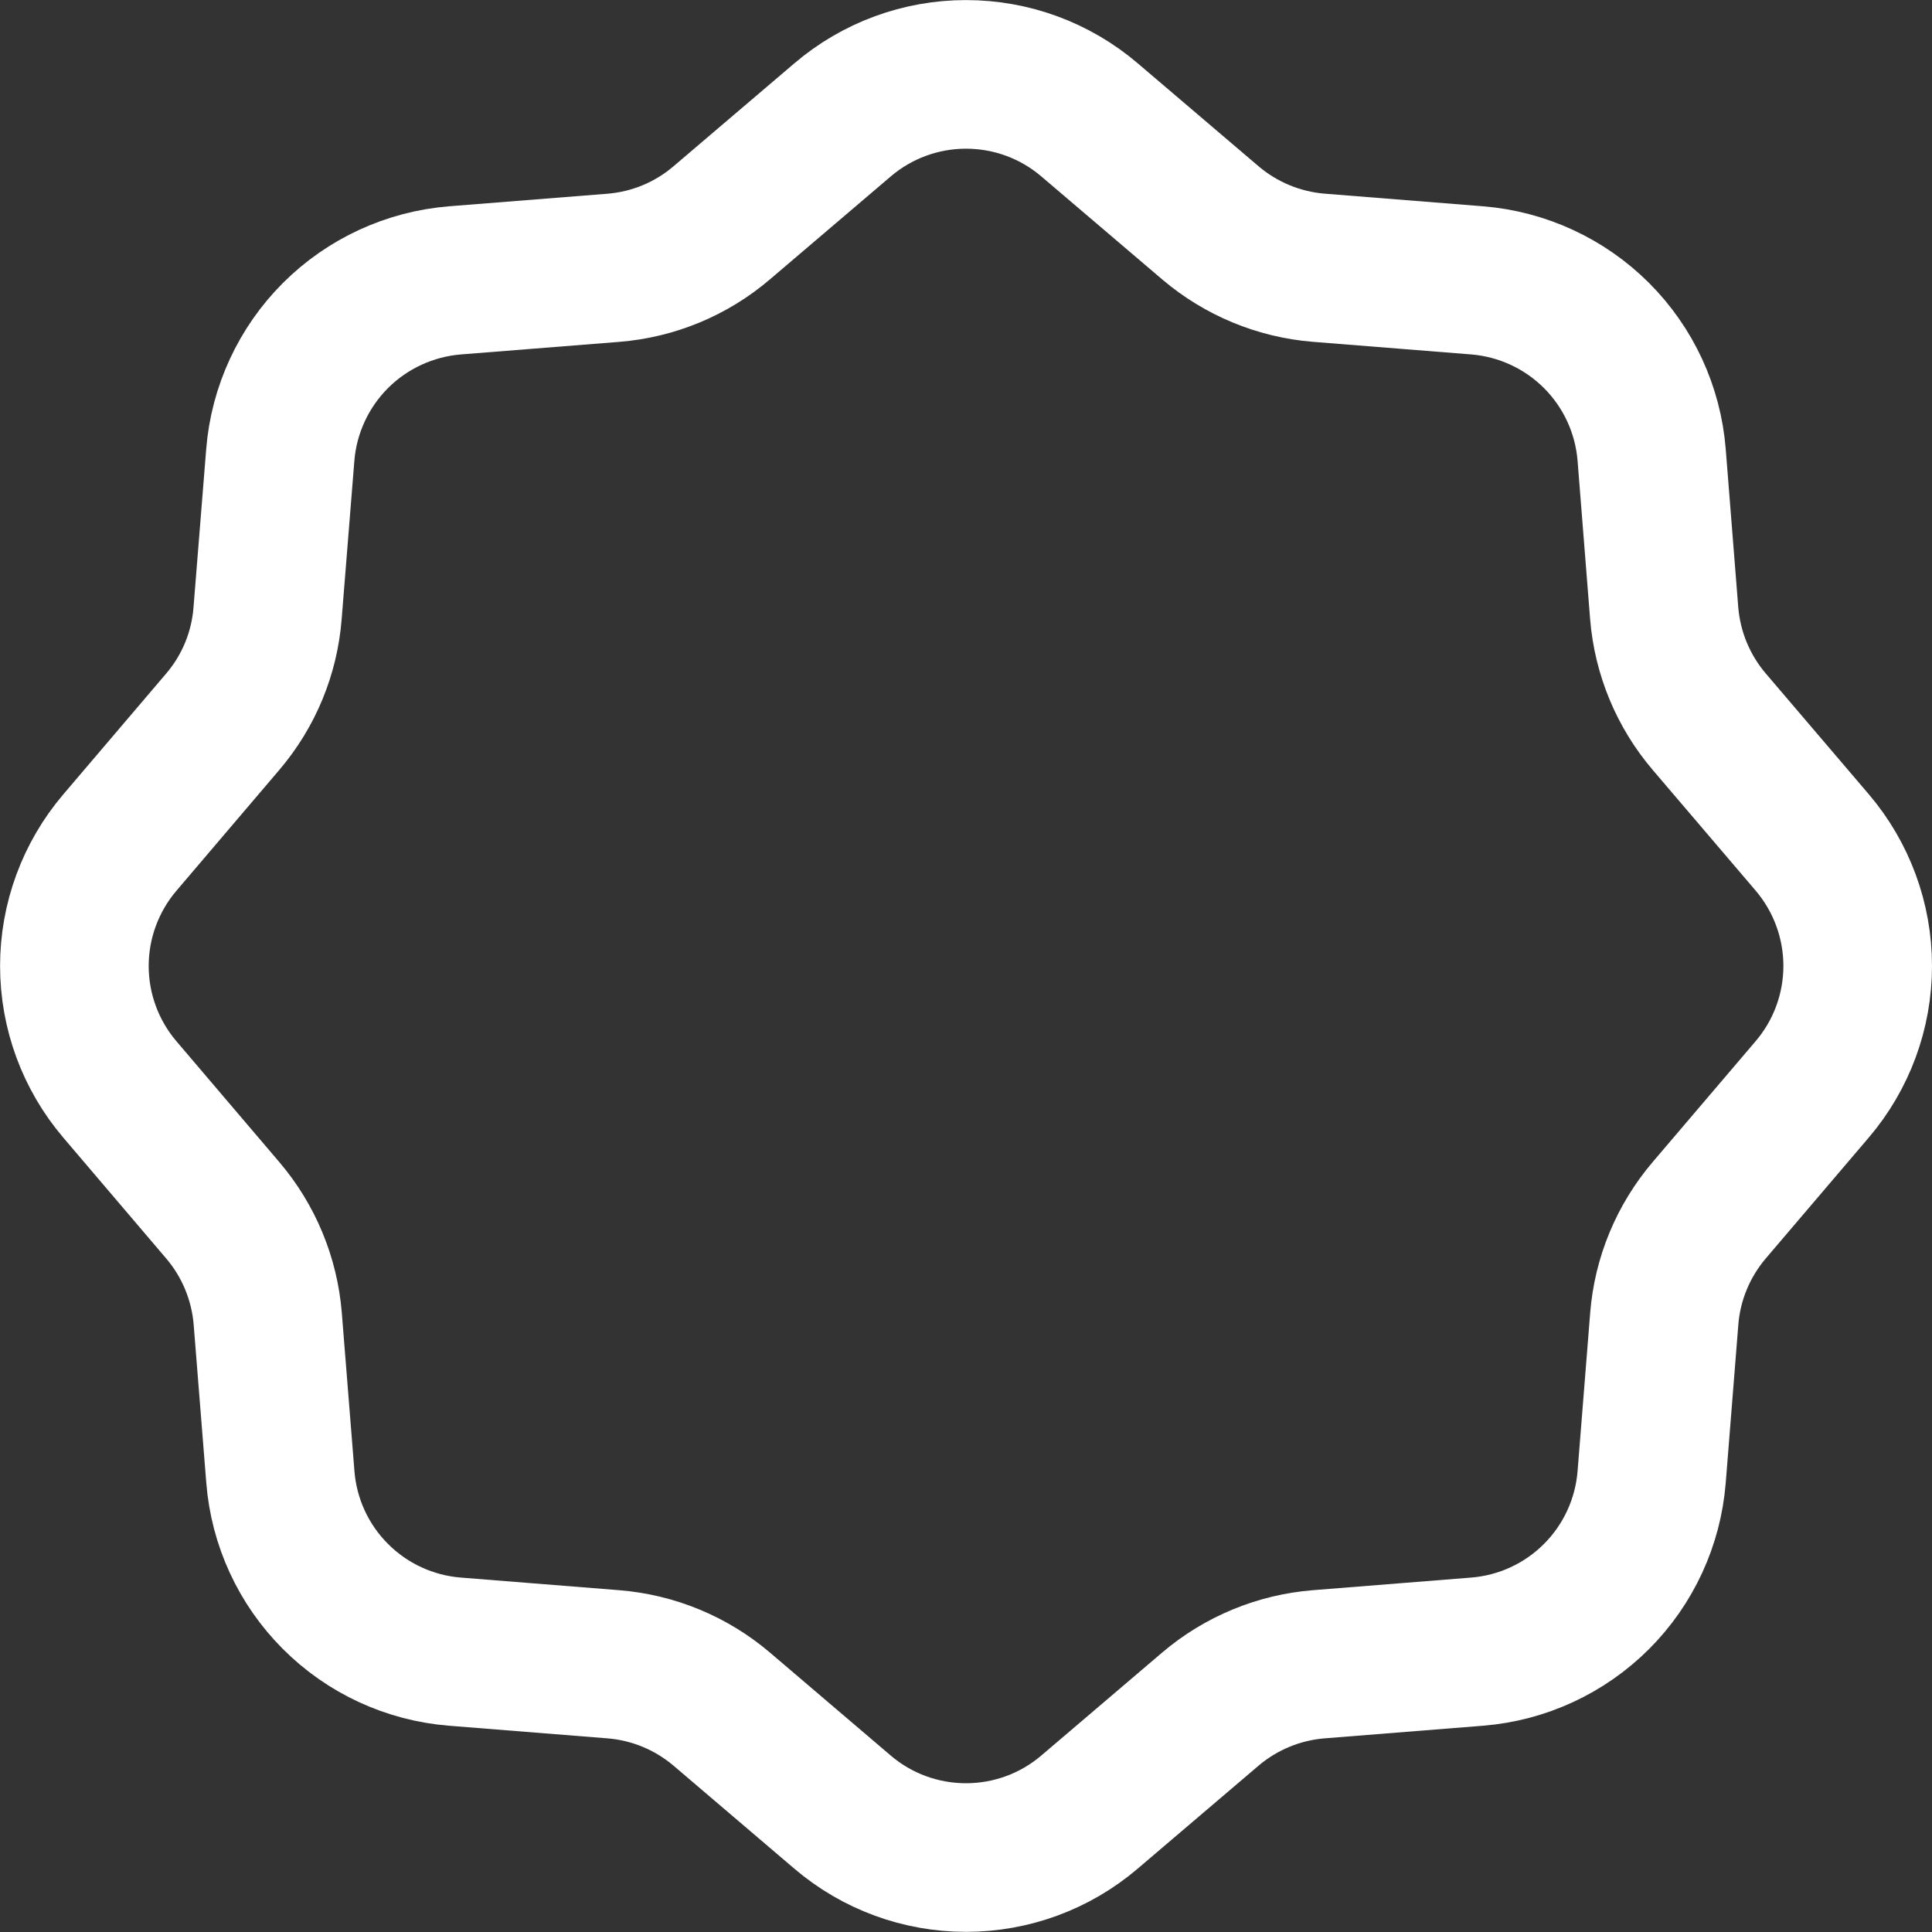 <svg width="26" height="26" viewBox="0 0 26 26" fill="none" xmlns="http://www.w3.org/2000/svg">
<rect x="0" y="0" width="26" height="26" fill="#333333" stroke="none"/>
<path id="Vector" d="M16.289 2.999L14.661 1.612C14.198 1.217 13.609 1.001 13 1.001C12.391 1.001 11.802 1.218 11.339 1.613L9.711 3C9.301 3.35 8.791 3.561 8.253 3.604L6.123 3.773C5.516 3.822 4.946 4.085 4.515 4.515C4.085 4.945 3.821 5.515 3.772 6.121L3.601 8.253C3.559 8.791 3.349 9.3 2.999 9.711L1.612 11.34C1.218 11.803 1.001 12.392 1.001 13C1.001 13.608 1.218 14.197 1.612 14.66L2.999 16.289C3.348 16.699 3.559 17.209 3.603 17.745L3.773 19.877C3.821 20.484 4.084 21.054 4.514 21.484C4.944 21.915 5.513 22.178 6.12 22.227L8.253 22.397C8.791 22.44 9.301 22.651 9.712 23L11.339 24.387C11.802 24.782 12.391 24.998 13 24.998C13.609 24.998 14.198 24.782 14.661 24.387L16.289 23C16.7 22.651 17.21 22.44 17.747 22.397L19.88 22.227C20.486 22.178 21.055 21.915 21.485 21.485C21.916 21.054 22.178 20.485 22.227 19.879L22.397 17.745C22.44 17.208 22.652 16.699 23.001 16.288L24.388 14.66C24.783 14.197 25 13.608 25 12.999C25 12.39 24.783 11.801 24.388 11.337L23.001 9.711C22.652 9.301 22.44 8.791 22.396 8.253L22.227 6.12C22.178 5.514 21.915 4.945 21.485 4.515C21.054 4.085 20.485 3.822 19.879 3.773L17.745 3.603C17.209 3.559 16.7 3.348 16.289 2.999Z" stroke="white" stroke-width="2" stroke-linecap="round" stroke-linejoin="round"/>
</svg>
